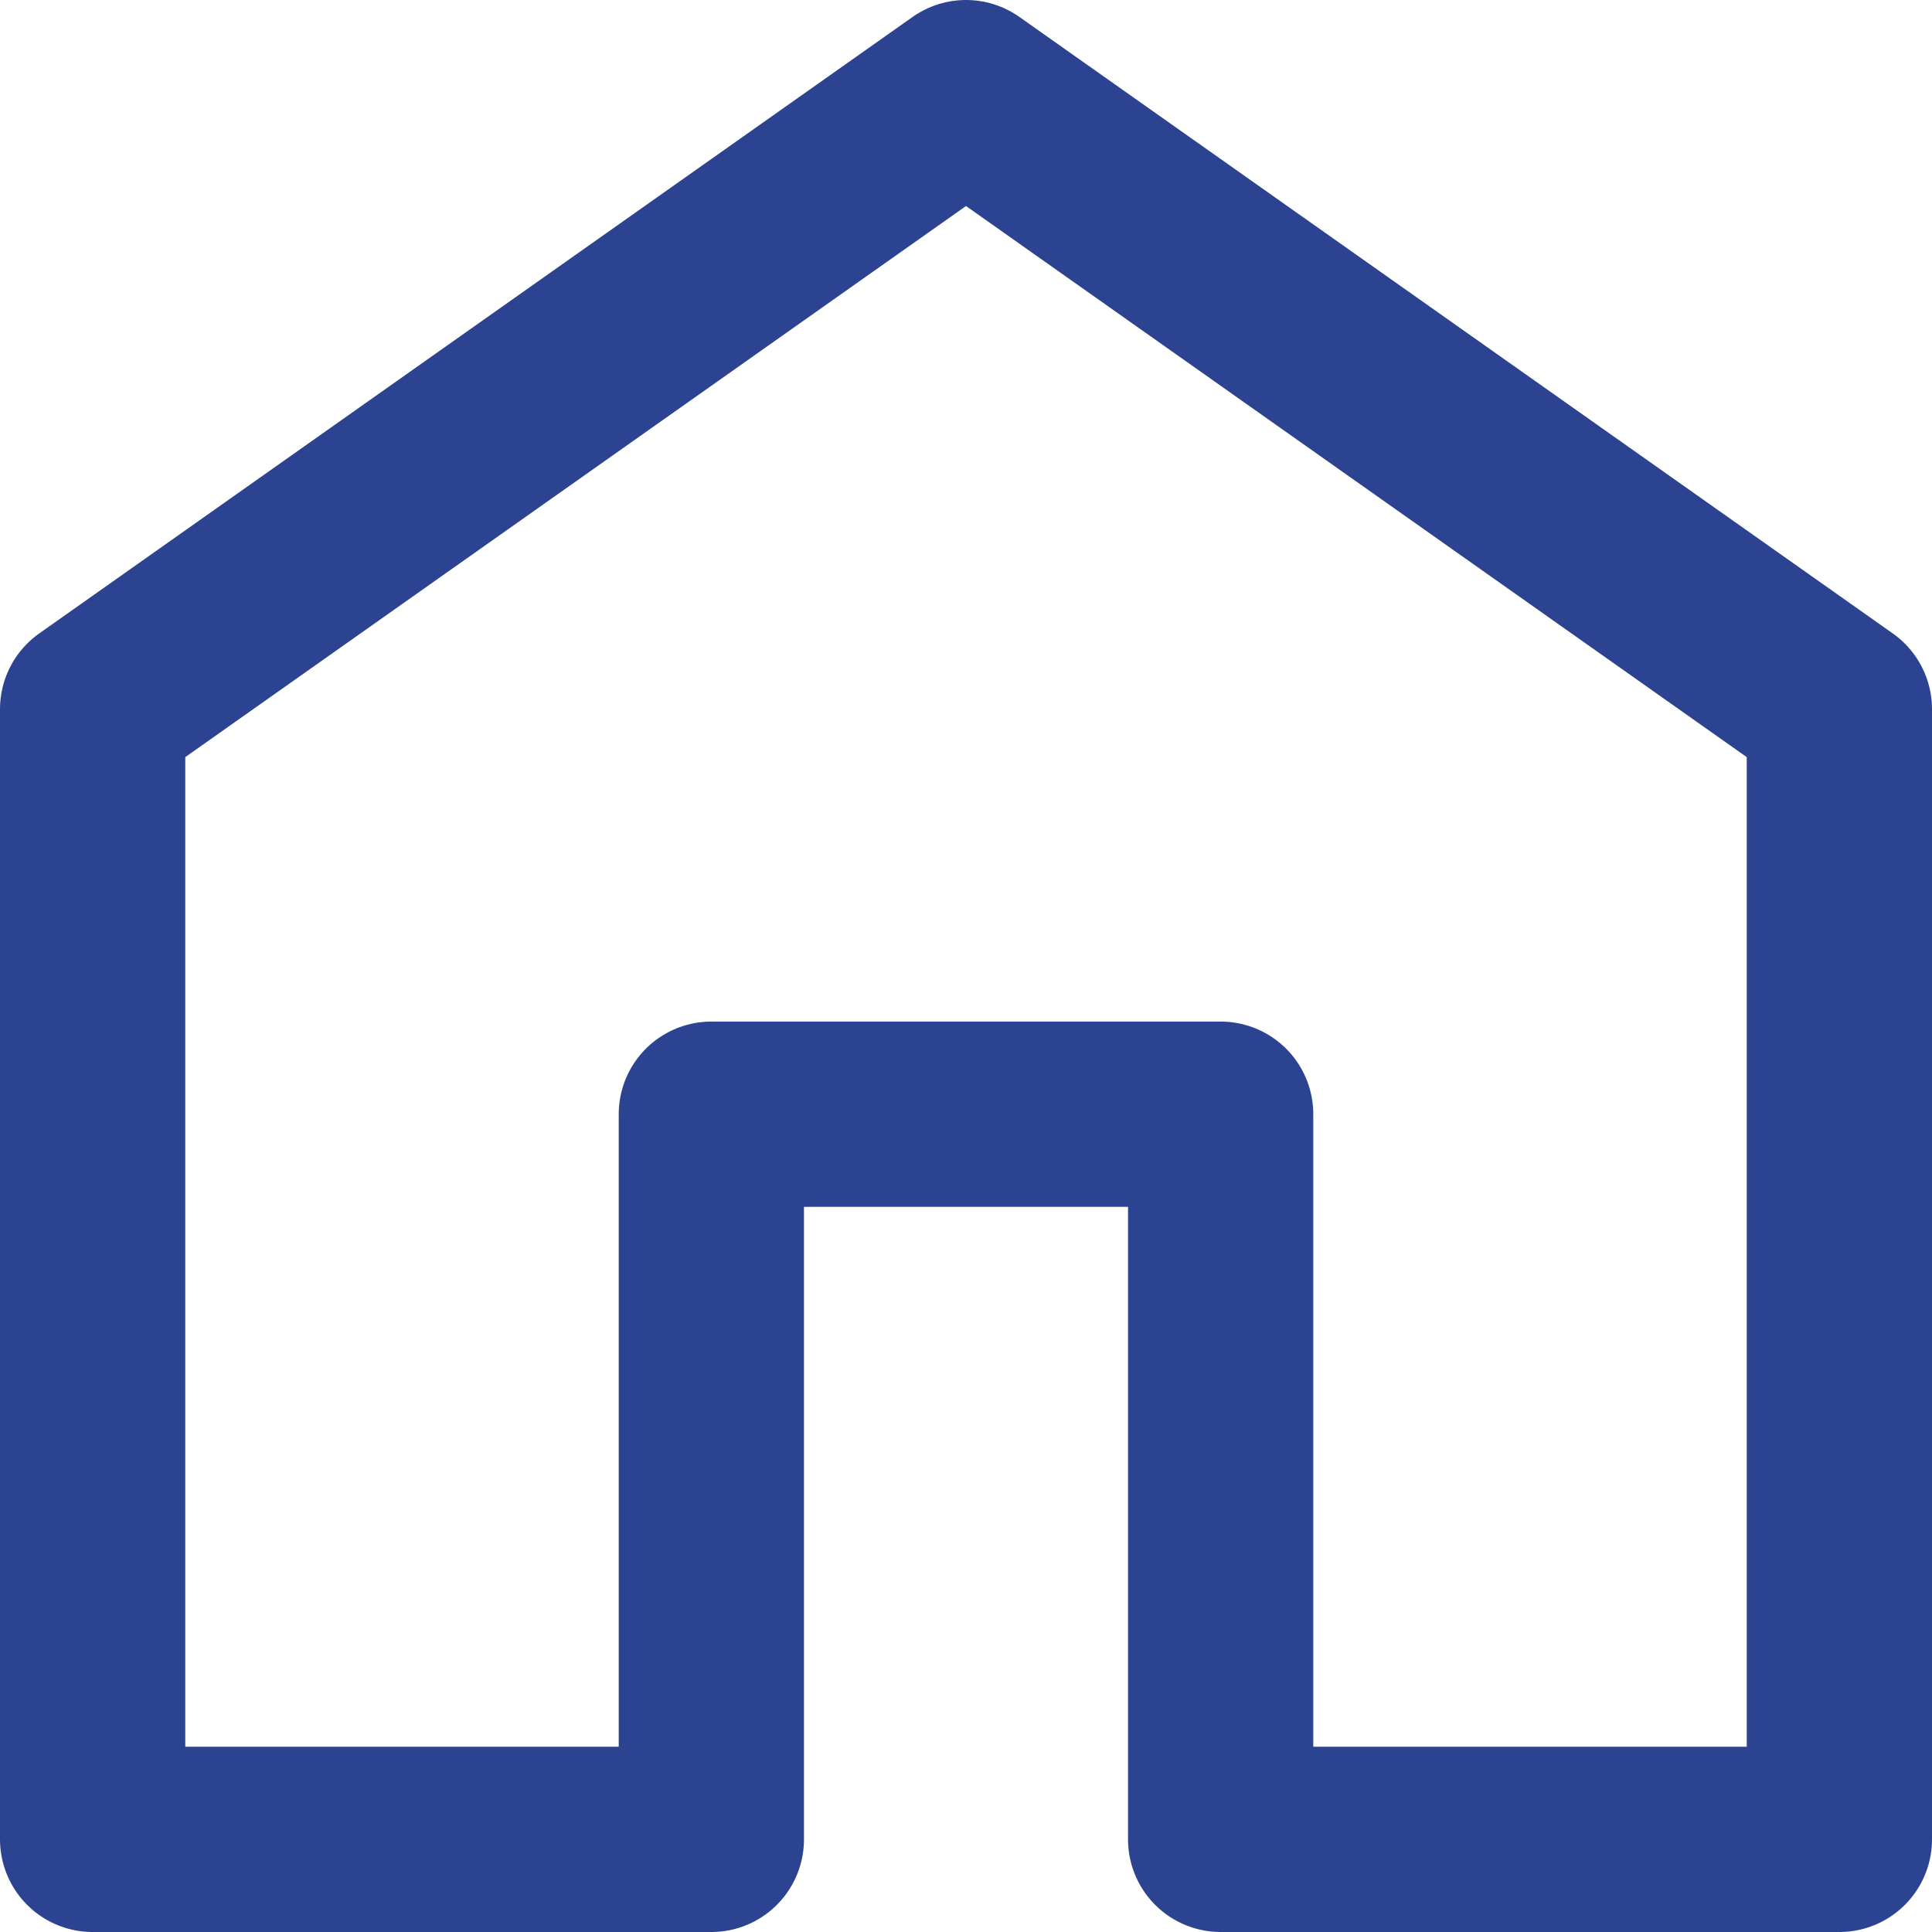 <svg id="그룹_179" data-name="그룹 179" xmlns="http://www.w3.org/2000/svg" width="73" height="73" viewBox="0 0 73 73">
  <g id="그룹_186" data-name="그룹 186">
    <path id="패스_375" data-name="패스 375" d="M36.5,3.5,3.5,26.794V69.5H26.878V42.1H46.122V69.5H69.5V26.794Z" fill="none" stroke="#2b4390" stroke-linecap="round" stroke-linejoin="round" stroke-width="7"/>
  </g>
</svg>
